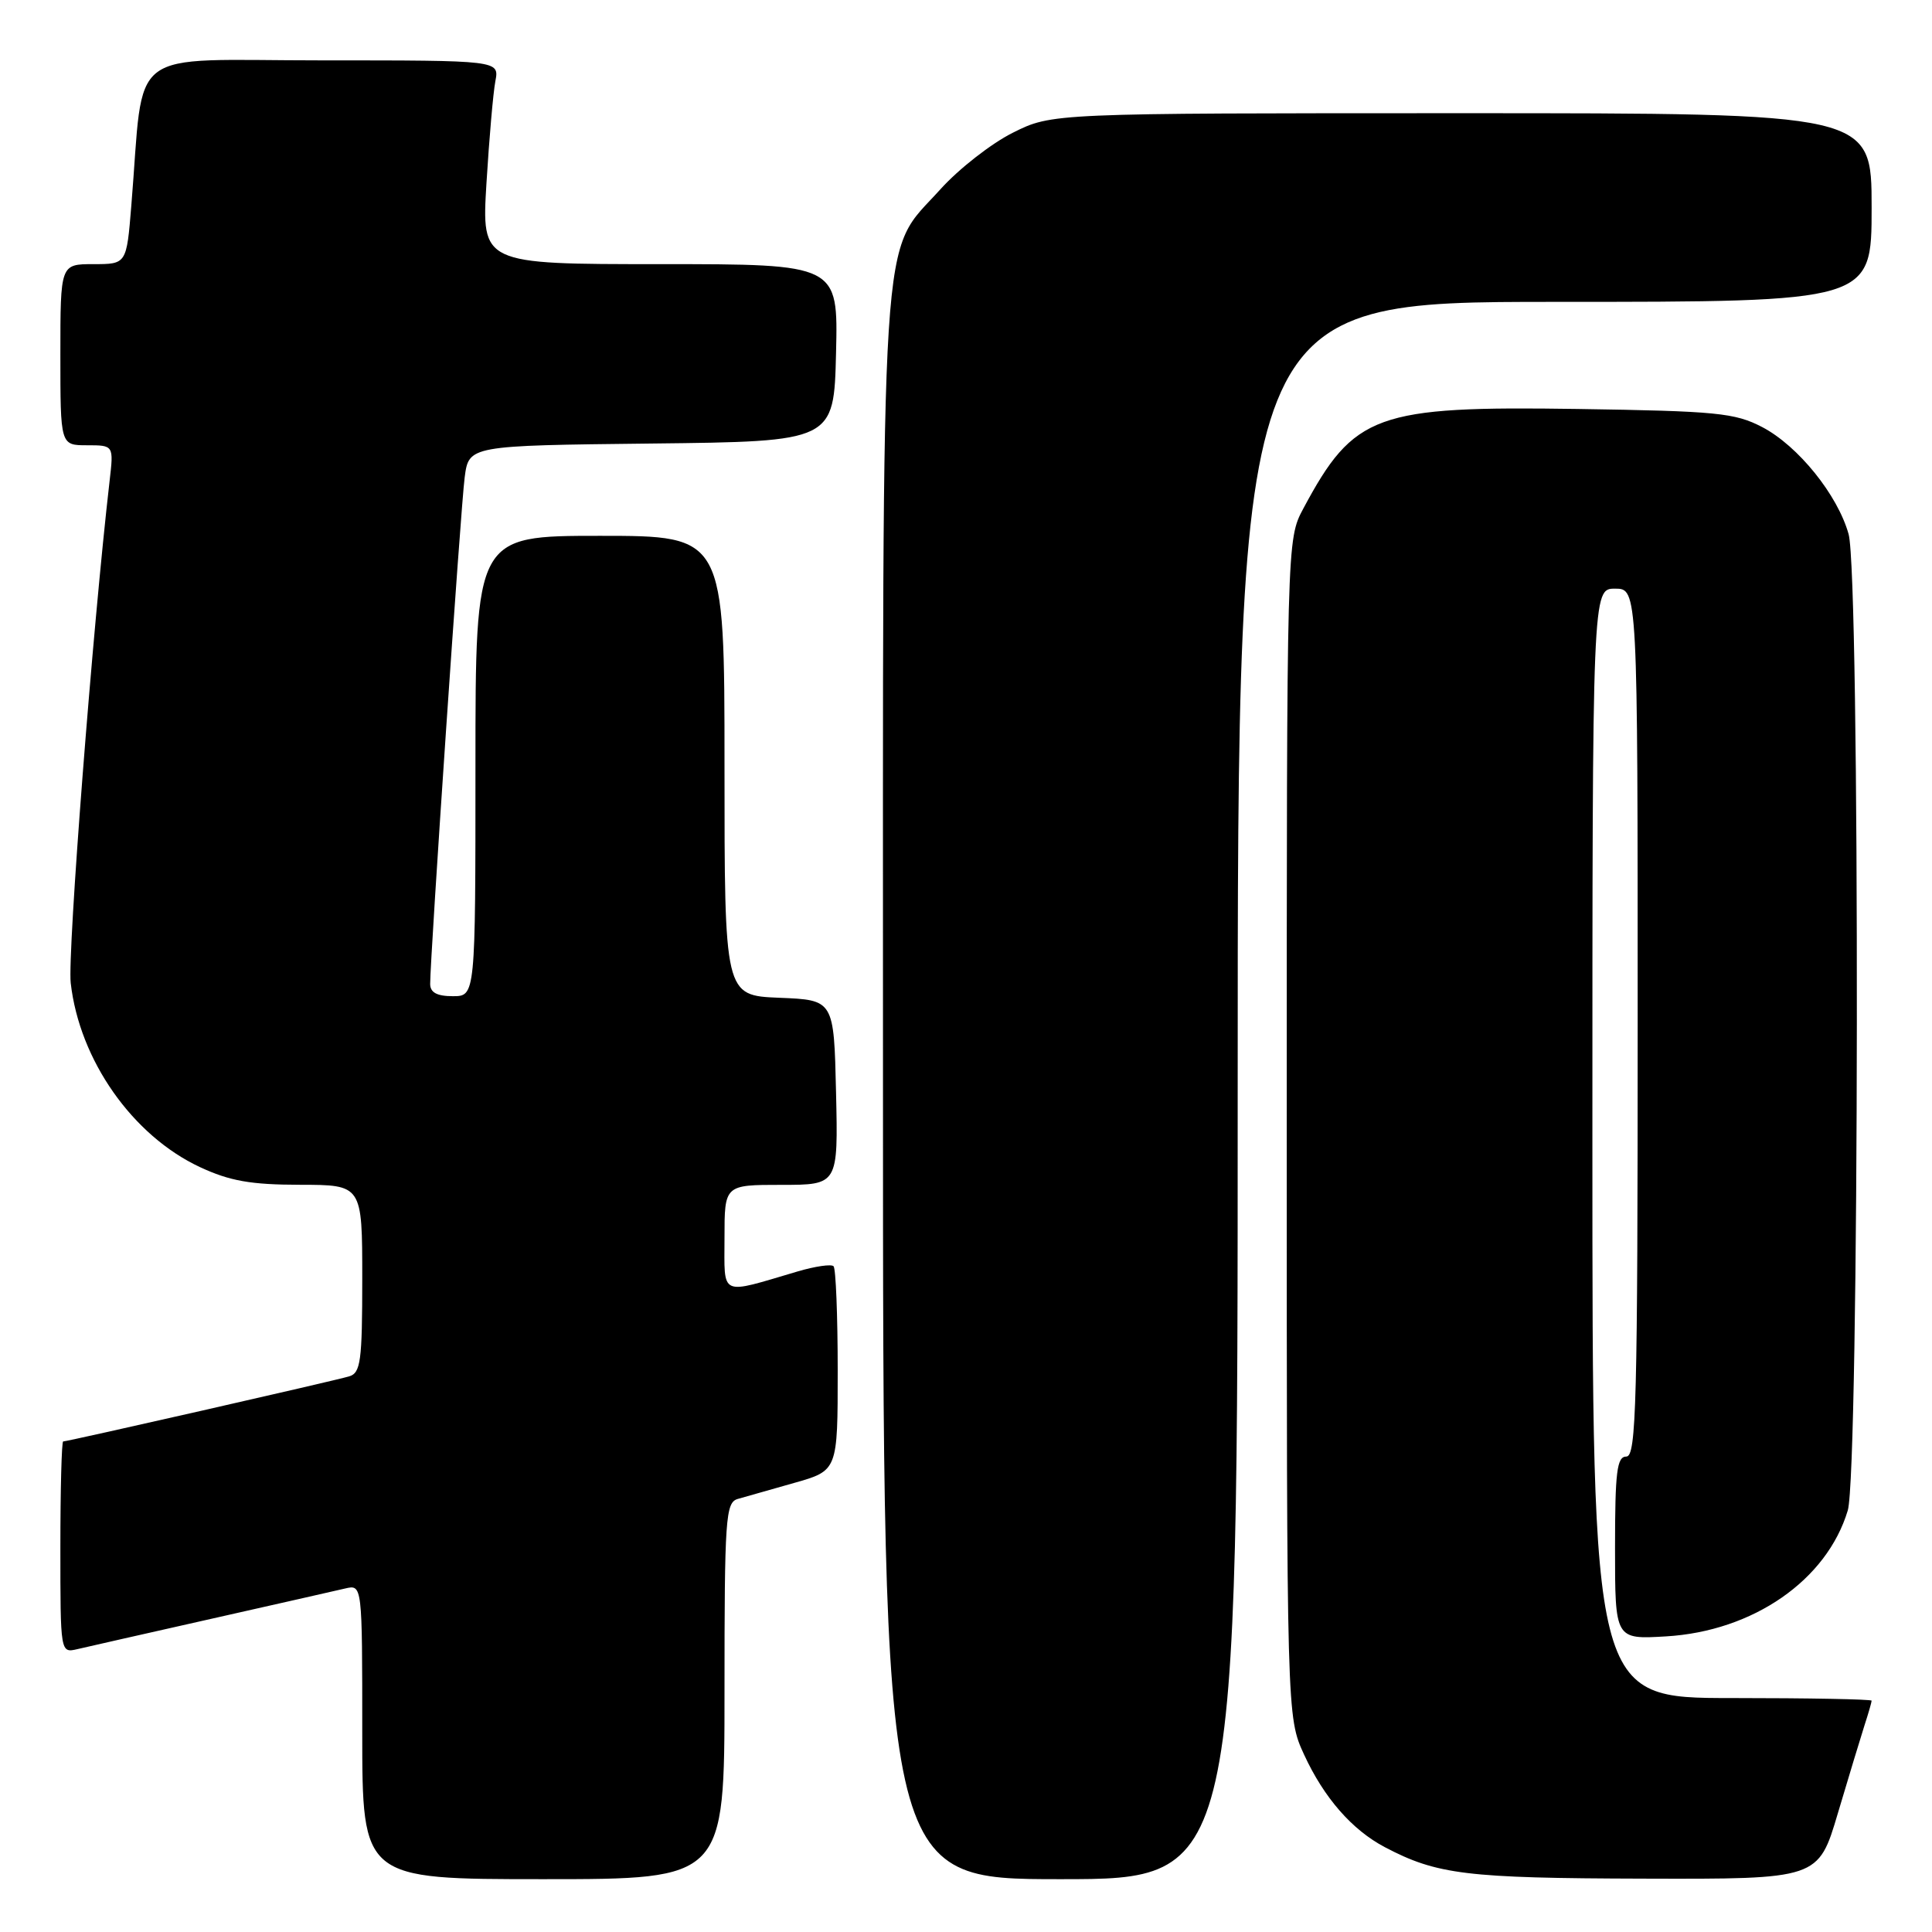 <?xml version="1.0" encoding="UTF-8" standalone="no"?>
<!DOCTYPE svg PUBLIC "-//W3C//DTD SVG 1.1//EN" "http://www.w3.org/Graphics/SVG/1.1/DTD/svg11.dtd" >
<svg xmlns="http://www.w3.org/2000/svg" xmlns:xlink="http://www.w3.org/1999/xlink" version="1.1" viewBox="0 0 256 256">
 <g >
 <path fill="currentColor"
d=" M 96.00 224.07 C 96.00 201.18 96.14 199.09 97.75 198.62 C 98.71 198.34 102.09 197.38 105.25 196.49 C 111.00 194.86 111.00 194.86 111.00 181.60 C 111.00 174.30 110.75 168.08 110.45 167.78 C 110.14 167.48 108.01 167.79 105.70 168.47 C 95.22 171.56 96.00 171.92 96.00 164.02 C 96.00 157.00 96.00 157.00 103.53 157.00 C 111.06 157.00 111.06 157.00 110.78 144.75 C 110.50 132.50 110.50 132.50 103.25 132.21 C 96.00 131.91 96.00 131.91 96.00 101.46 C 96.00 71.00 96.00 71.00 79.50 71.00 C 63.00 71.00 63.00 71.00 63.00 101.50 C 63.00 132.00 63.00 132.00 60.00 132.00 C 57.89 132.00 57.00 131.51 57.00 130.37 C 57.00 126.78 61.05 67.21 61.57 63.27 C 62.12 59.04 62.12 59.04 86.31 58.77 C 110.50 58.50 110.50 58.50 110.78 46.75 C 111.06 35.00 111.06 35.00 87.44 35.00 C 63.81 35.00 63.81 35.00 64.46 24.25 C 64.82 18.34 65.35 12.26 65.64 10.75 C 66.16 8.00 66.16 8.00 42.68 8.00 C 16.29 8.00 19.17 5.81 17.40 27.25 C 16.77 35.00 16.77 35.00 12.38 35.00 C 8.00 35.00 8.00 35.00 8.00 47.00 C 8.00 59.00 8.00 59.00 11.53 59.00 C 15.07 59.00 15.07 59.00 14.52 63.75 C 12.28 83.15 8.93 126.38 9.37 130.25 C 10.53 140.47 17.55 150.47 26.50 154.65 C 30.46 156.49 33.22 156.98 39.75 156.99 C 48.00 157.00 48.00 157.00 48.00 169.43 C 48.00 180.41 47.79 181.93 46.25 182.38 C 44.32 182.96 8.96 191.00 8.37 191.00 C 8.17 191.00 8.00 197.31 8.00 205.02 C 8.00 219.04 8.00 219.04 10.25 218.52 C 11.49 218.23 19.47 216.42 28.00 214.50 C 36.53 212.58 44.51 210.77 45.75 210.48 C 48.00 209.96 48.00 209.96 48.00 229.48 C 48.00 249.00 48.00 249.00 72.00 249.00 C 96.00 249.00 96.00 249.00 96.00 224.07 Z  M 164.00 144.50 C 164.00 40.00 164.00 40.00 206.00 40.00 C 248.00 40.00 248.00 40.00 248.00 27.50 C 248.00 15.00 248.00 15.00 193.70 15.00 C 139.39 15.00 139.39 15.00 134.22 17.58 C 131.37 19.00 127.05 22.37 124.61 25.08 C 116.50 34.10 117.00 26.34 117.00 144.18 C 117.00 249.00 117.00 249.00 140.50 249.00 C 164.00 249.00 164.00 249.00 164.00 144.50 Z  M 243.53 240.25 C 244.96 235.44 246.55 230.20 247.06 228.60 C 247.58 227.01 248.00 225.54 248.00 225.35 C 248.00 225.16 239.68 225.00 229.50 225.00 C 211.00 225.00 211.00 225.00 211.00 151.50 C 211.00 78.00 211.00 78.00 214.00 78.00 C 217.00 78.00 217.00 78.00 217.00 135.50 C 217.00 185.94 216.82 193.00 215.50 193.00 C 214.25 193.00 214.00 195.01 214.00 205.11 C 214.00 217.23 214.00 217.23 220.75 216.83 C 232.30 216.15 242.07 209.38 244.84 200.14 C 246.37 195.03 246.48 76.25 244.95 70.78 C 243.51 65.59 238.25 59.07 233.50 56.59 C 229.89 54.71 227.49 54.47 209.05 54.19 C 182.31 53.79 179.41 54.84 172.70 67.38 C 170.50 71.50 170.50 71.50 170.50 149.50 C 170.50 227.50 170.50 227.50 172.80 232.50 C 175.43 238.21 179.15 242.47 183.50 244.76 C 190.40 248.39 194.29 248.87 217.72 248.93 C 240.94 249.00 240.94 249.00 243.53 240.25 Z "/>
</g>
</svg>